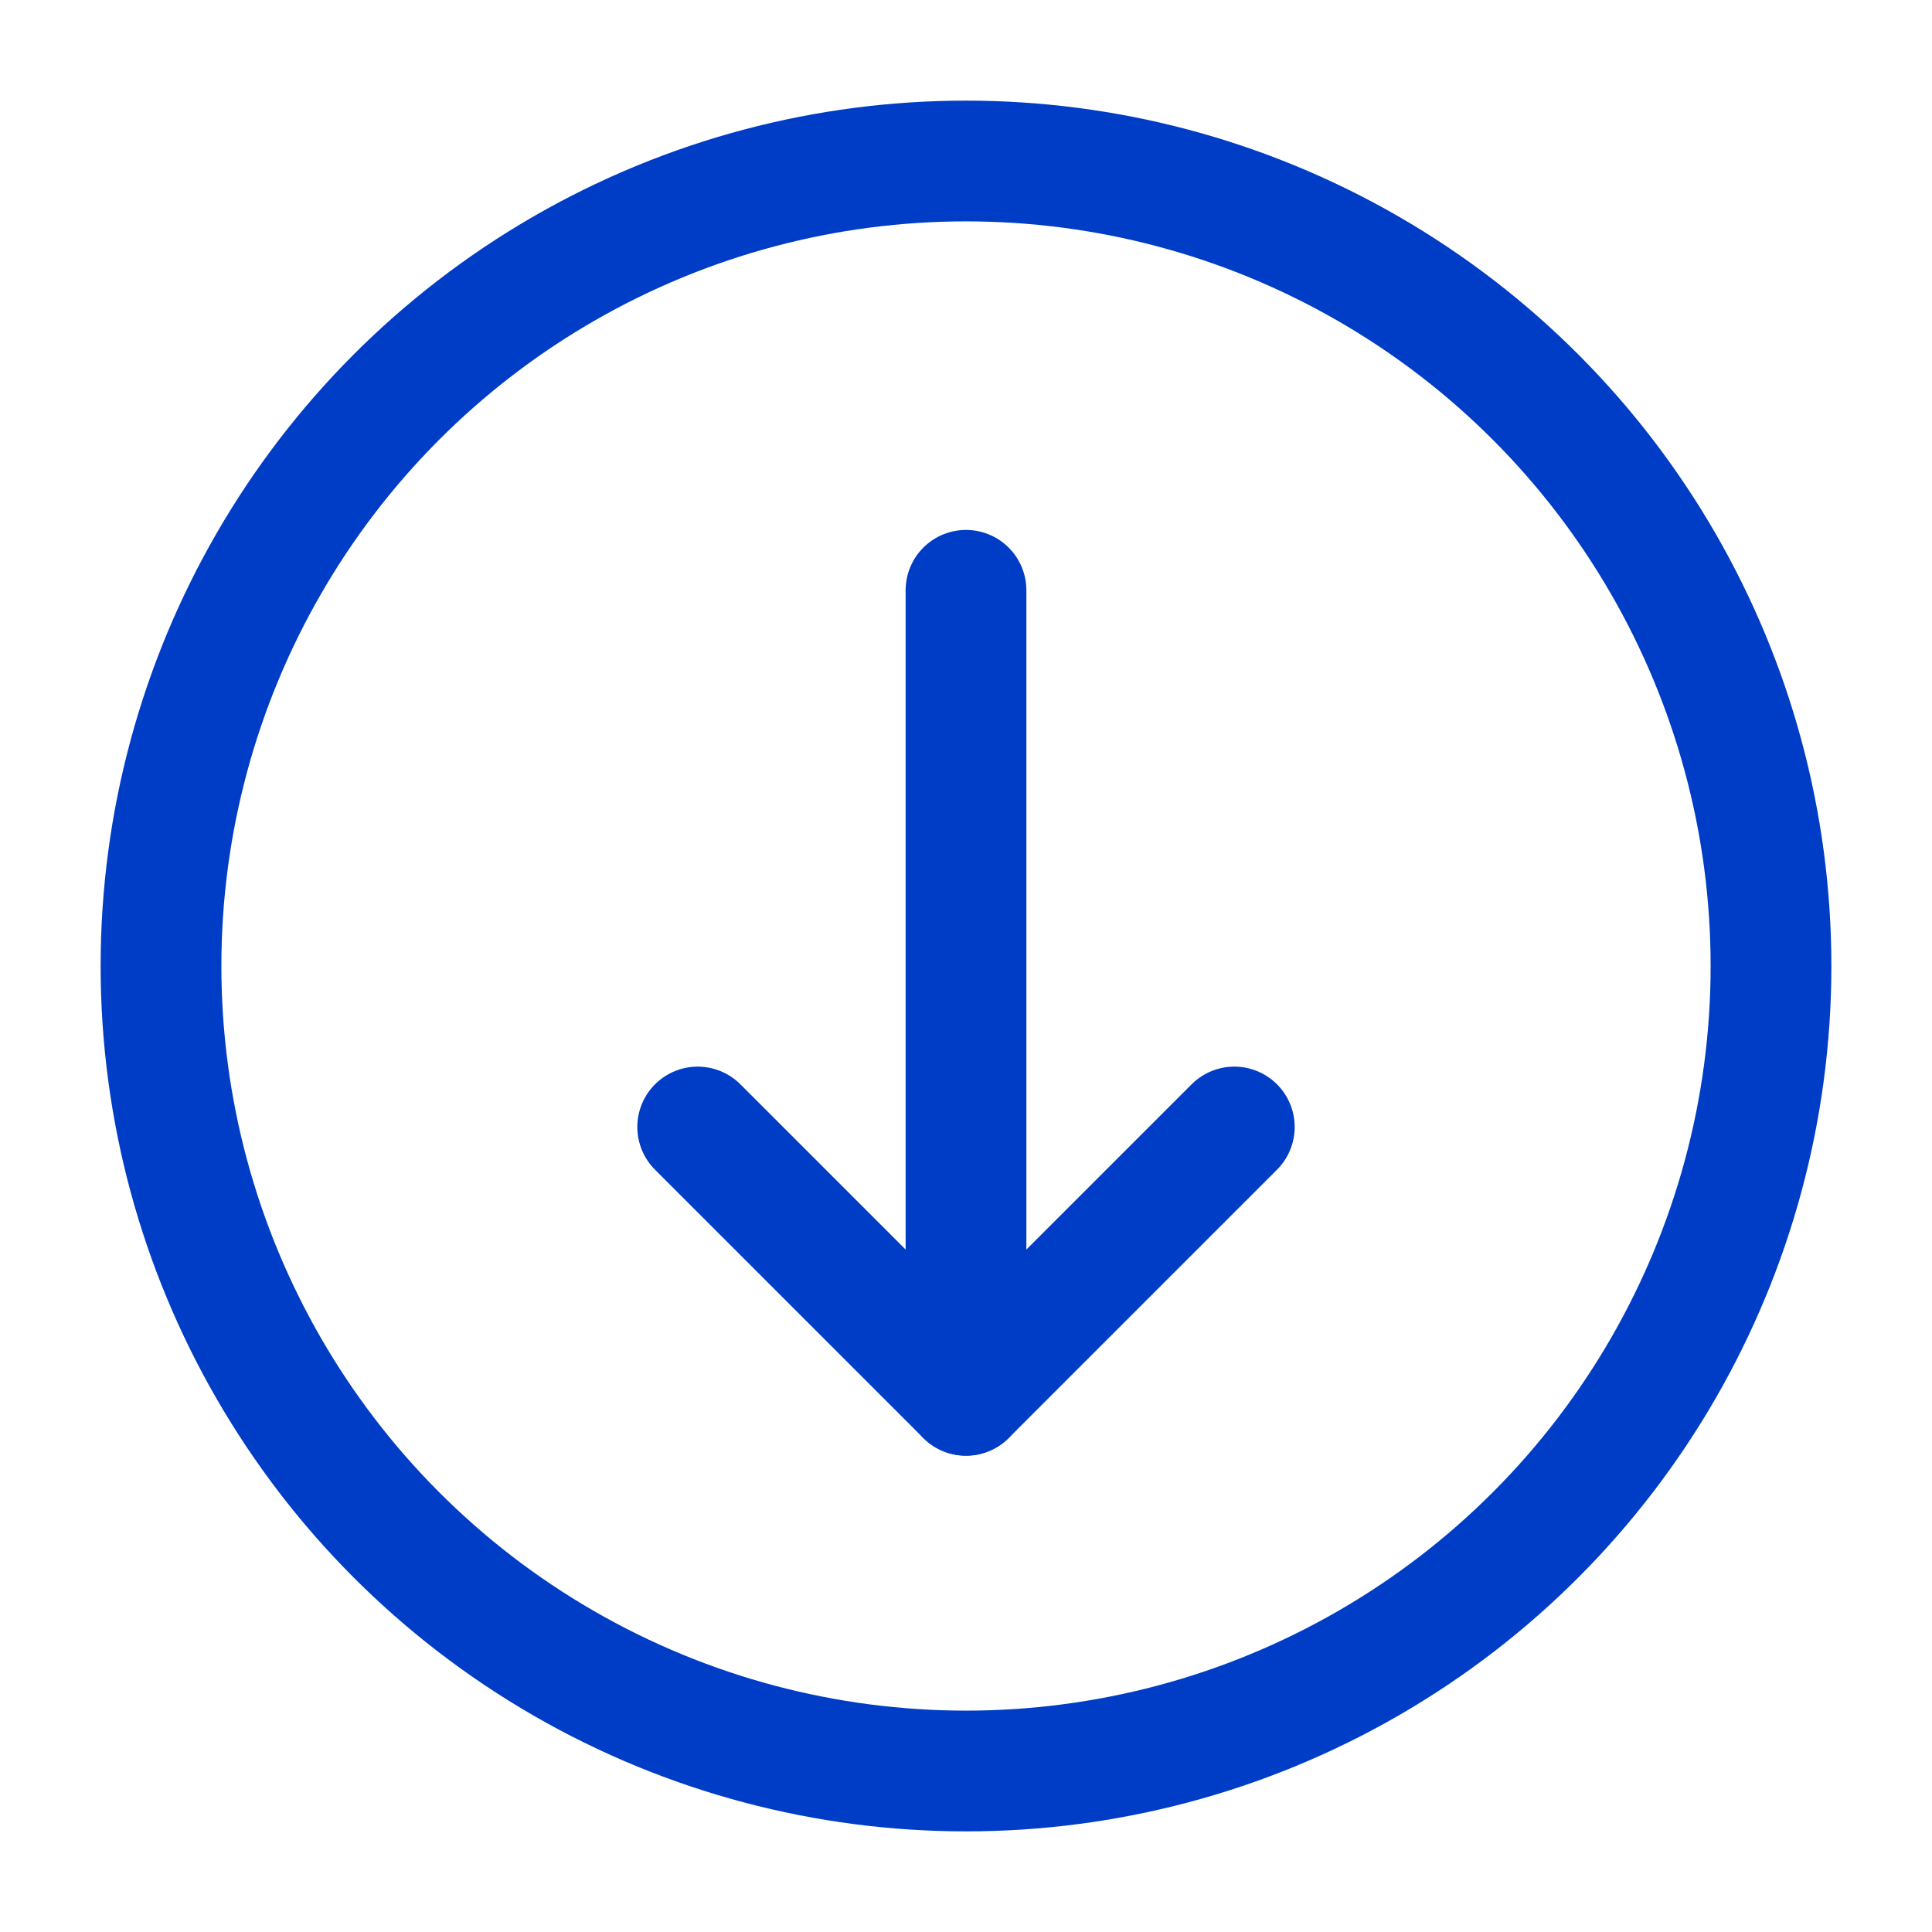 <svg xmlns="http://www.w3.org/2000/svg" width="24" height="24" viewBox="0 0 24 24"><g transform="translate(-5.75 1.25)"><rect width="24" height="24" transform="translate(5.75 -1.25)" fill="#3d4f6c" opacity="0"/><g transform="translate(7)"><path d="M8.25,14.25l3.333,3.333,3.333-3.333" transform="translate(-0.833 -1.5)" fill="none" stroke="#003dc6" stroke-linecap="round" stroke-linejoin="round" stroke-width="1.5"/><line y2="10" transform="translate(10.75 6.083)" stroke-width="1.5" stroke="#003dc6" stroke-linecap="round" stroke-linejoin="round" fill="none"/><circle cx="10" cy="10" r="10" transform="translate(0.75 0.75)" fill="none" stroke="#003dc6" stroke-linecap="round" stroke-linejoin="round" stroke-width="1.5"/></g></g></svg>